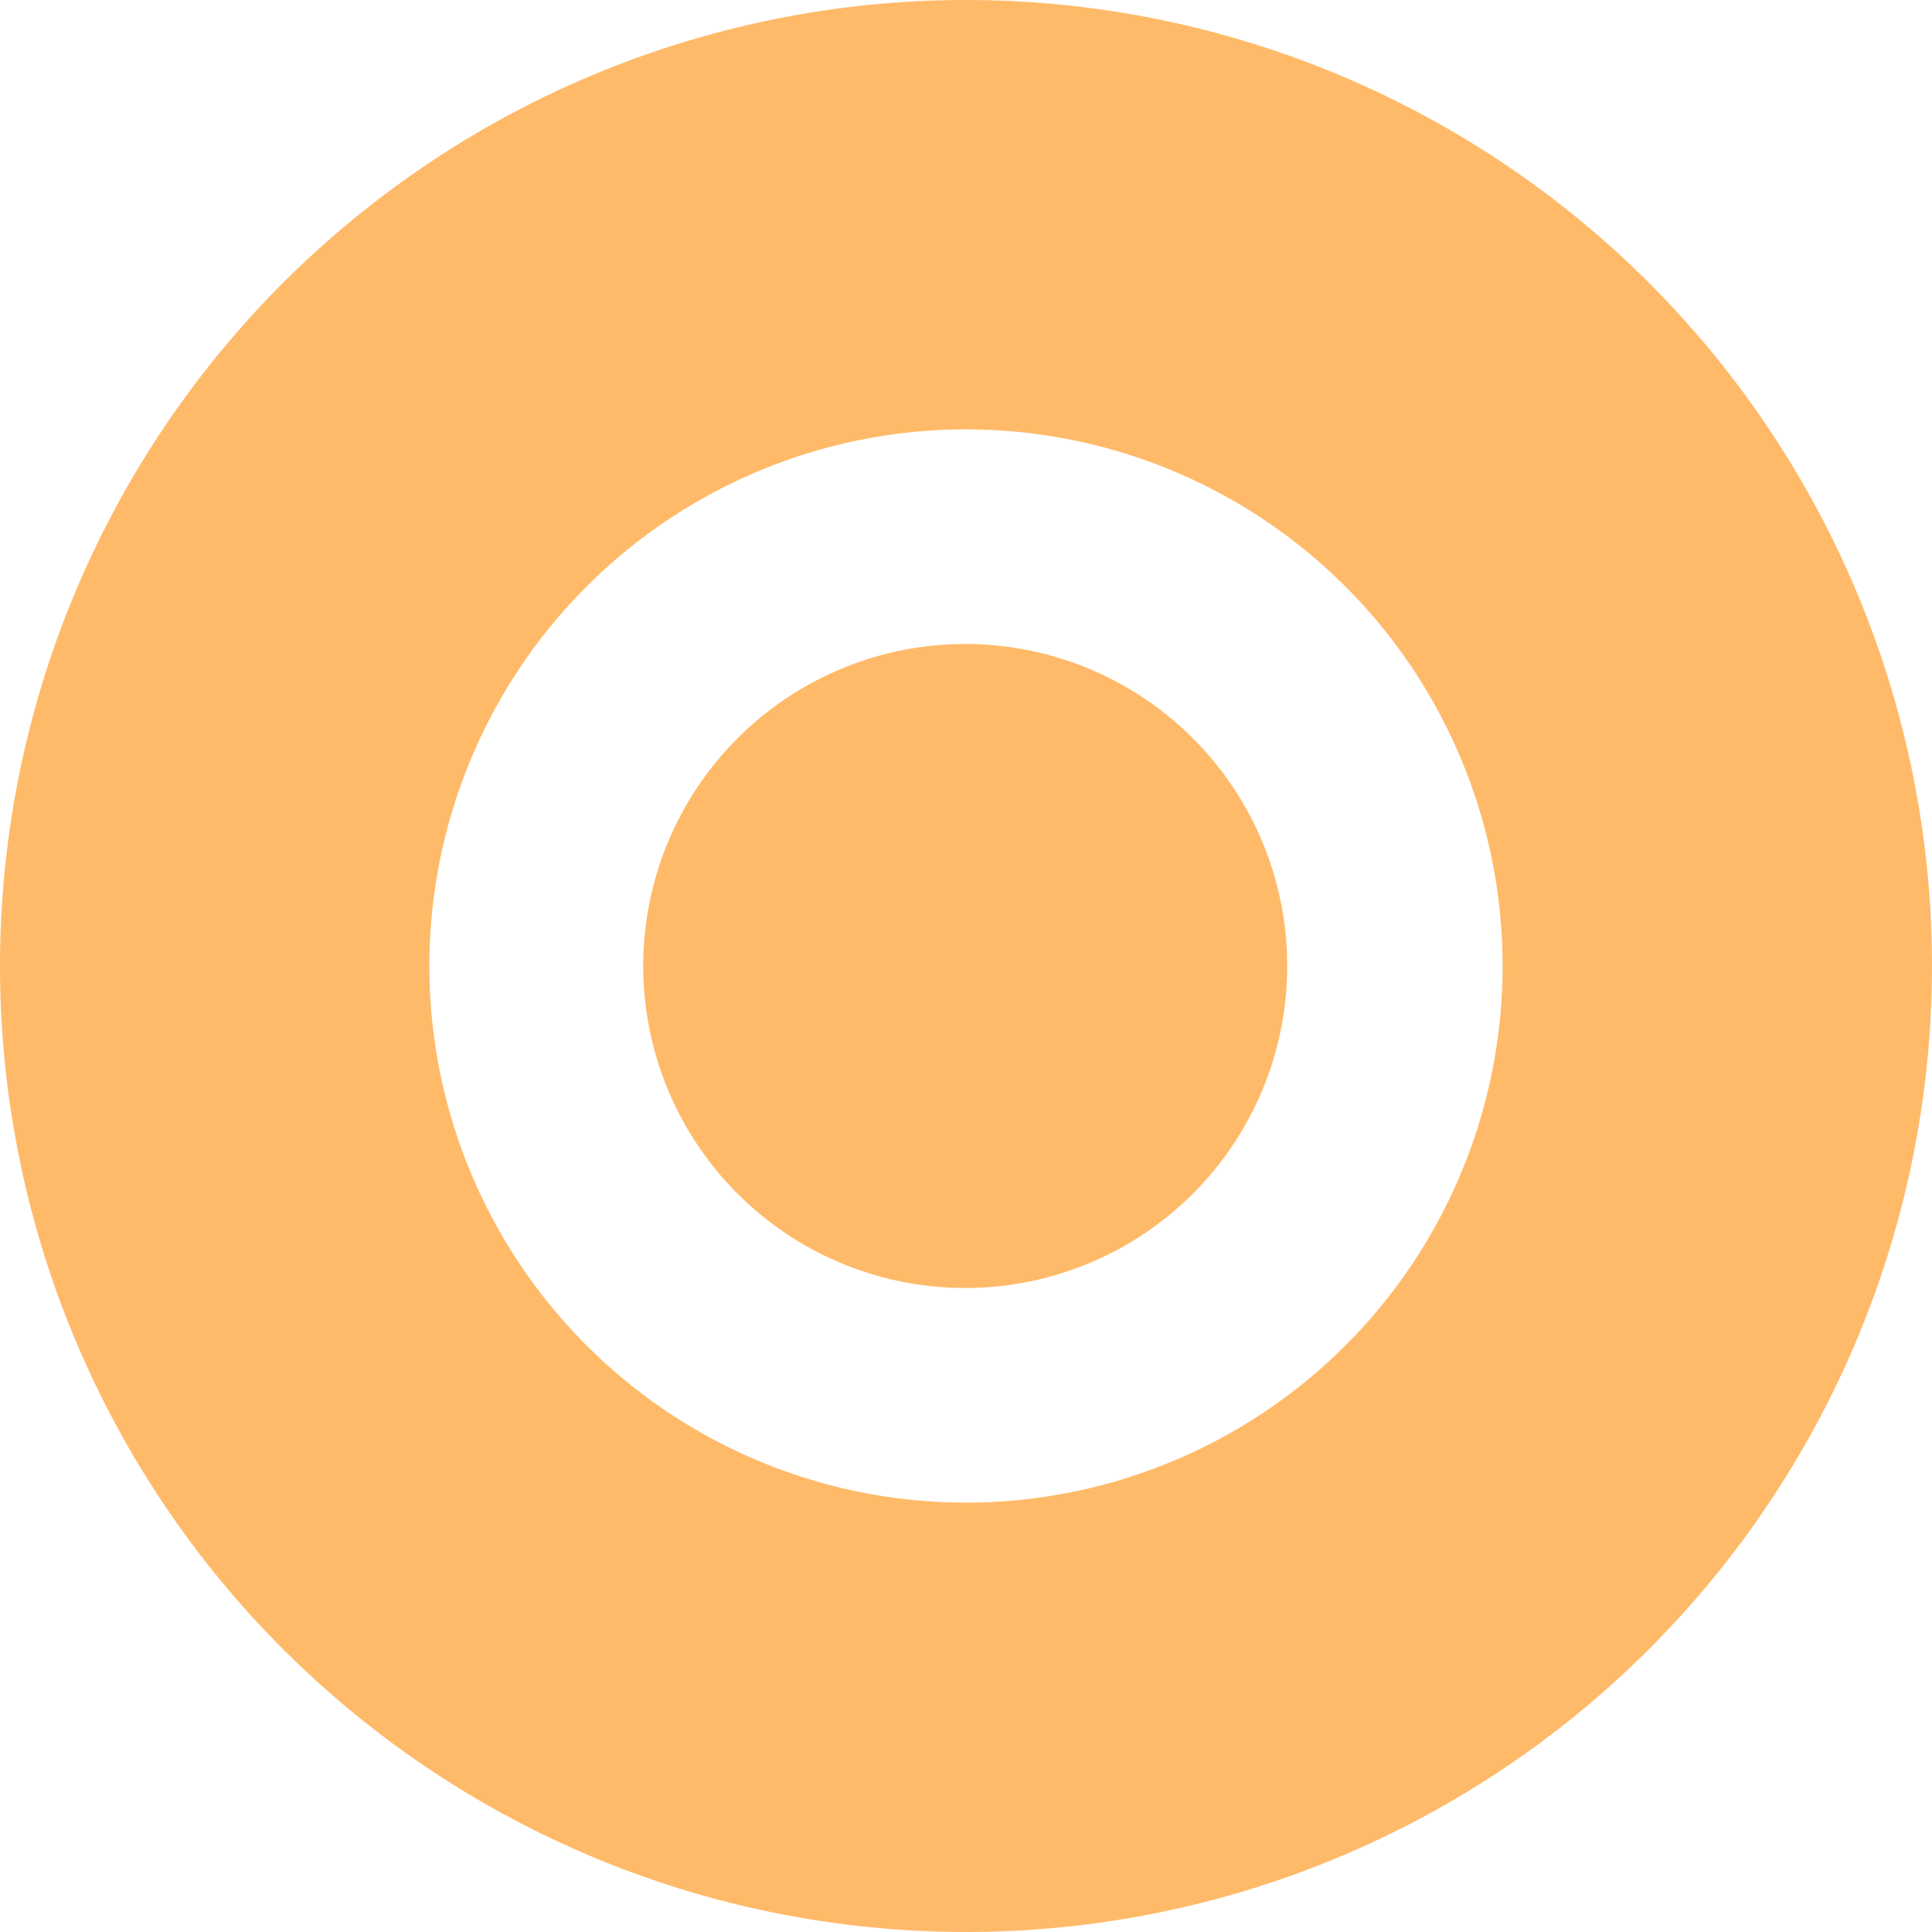 <?xml version="1.0" standalone="no"?><!DOCTYPE svg PUBLIC "-//W3C//DTD SVG 1.1//EN" "http://www.w3.org/Graphics/SVG/1.1/DTD/svg11.dtd"><svg t="1757831261066" class="icon" viewBox="0 0 1024 1024" version="1.1" xmlns="http://www.w3.org/2000/svg" p-id="34422" xmlns:xlink="http://www.w3.org/1999/xlink" width="200" height="200"><path d="M512 1024A512 512 0 1 0 512 0a512 512 0 0 0 0 1024z m0-796.416a284.416 284.416 0 1 1 0 568.832 284.416 284.416 0 0 1 0-568.832zM512 341.333a170.667 170.667 0 1 0 0 341.333 170.667 170.667 0 0 0 0-341.333z" fill="#FFBA69" p-id="34423"></path></svg>